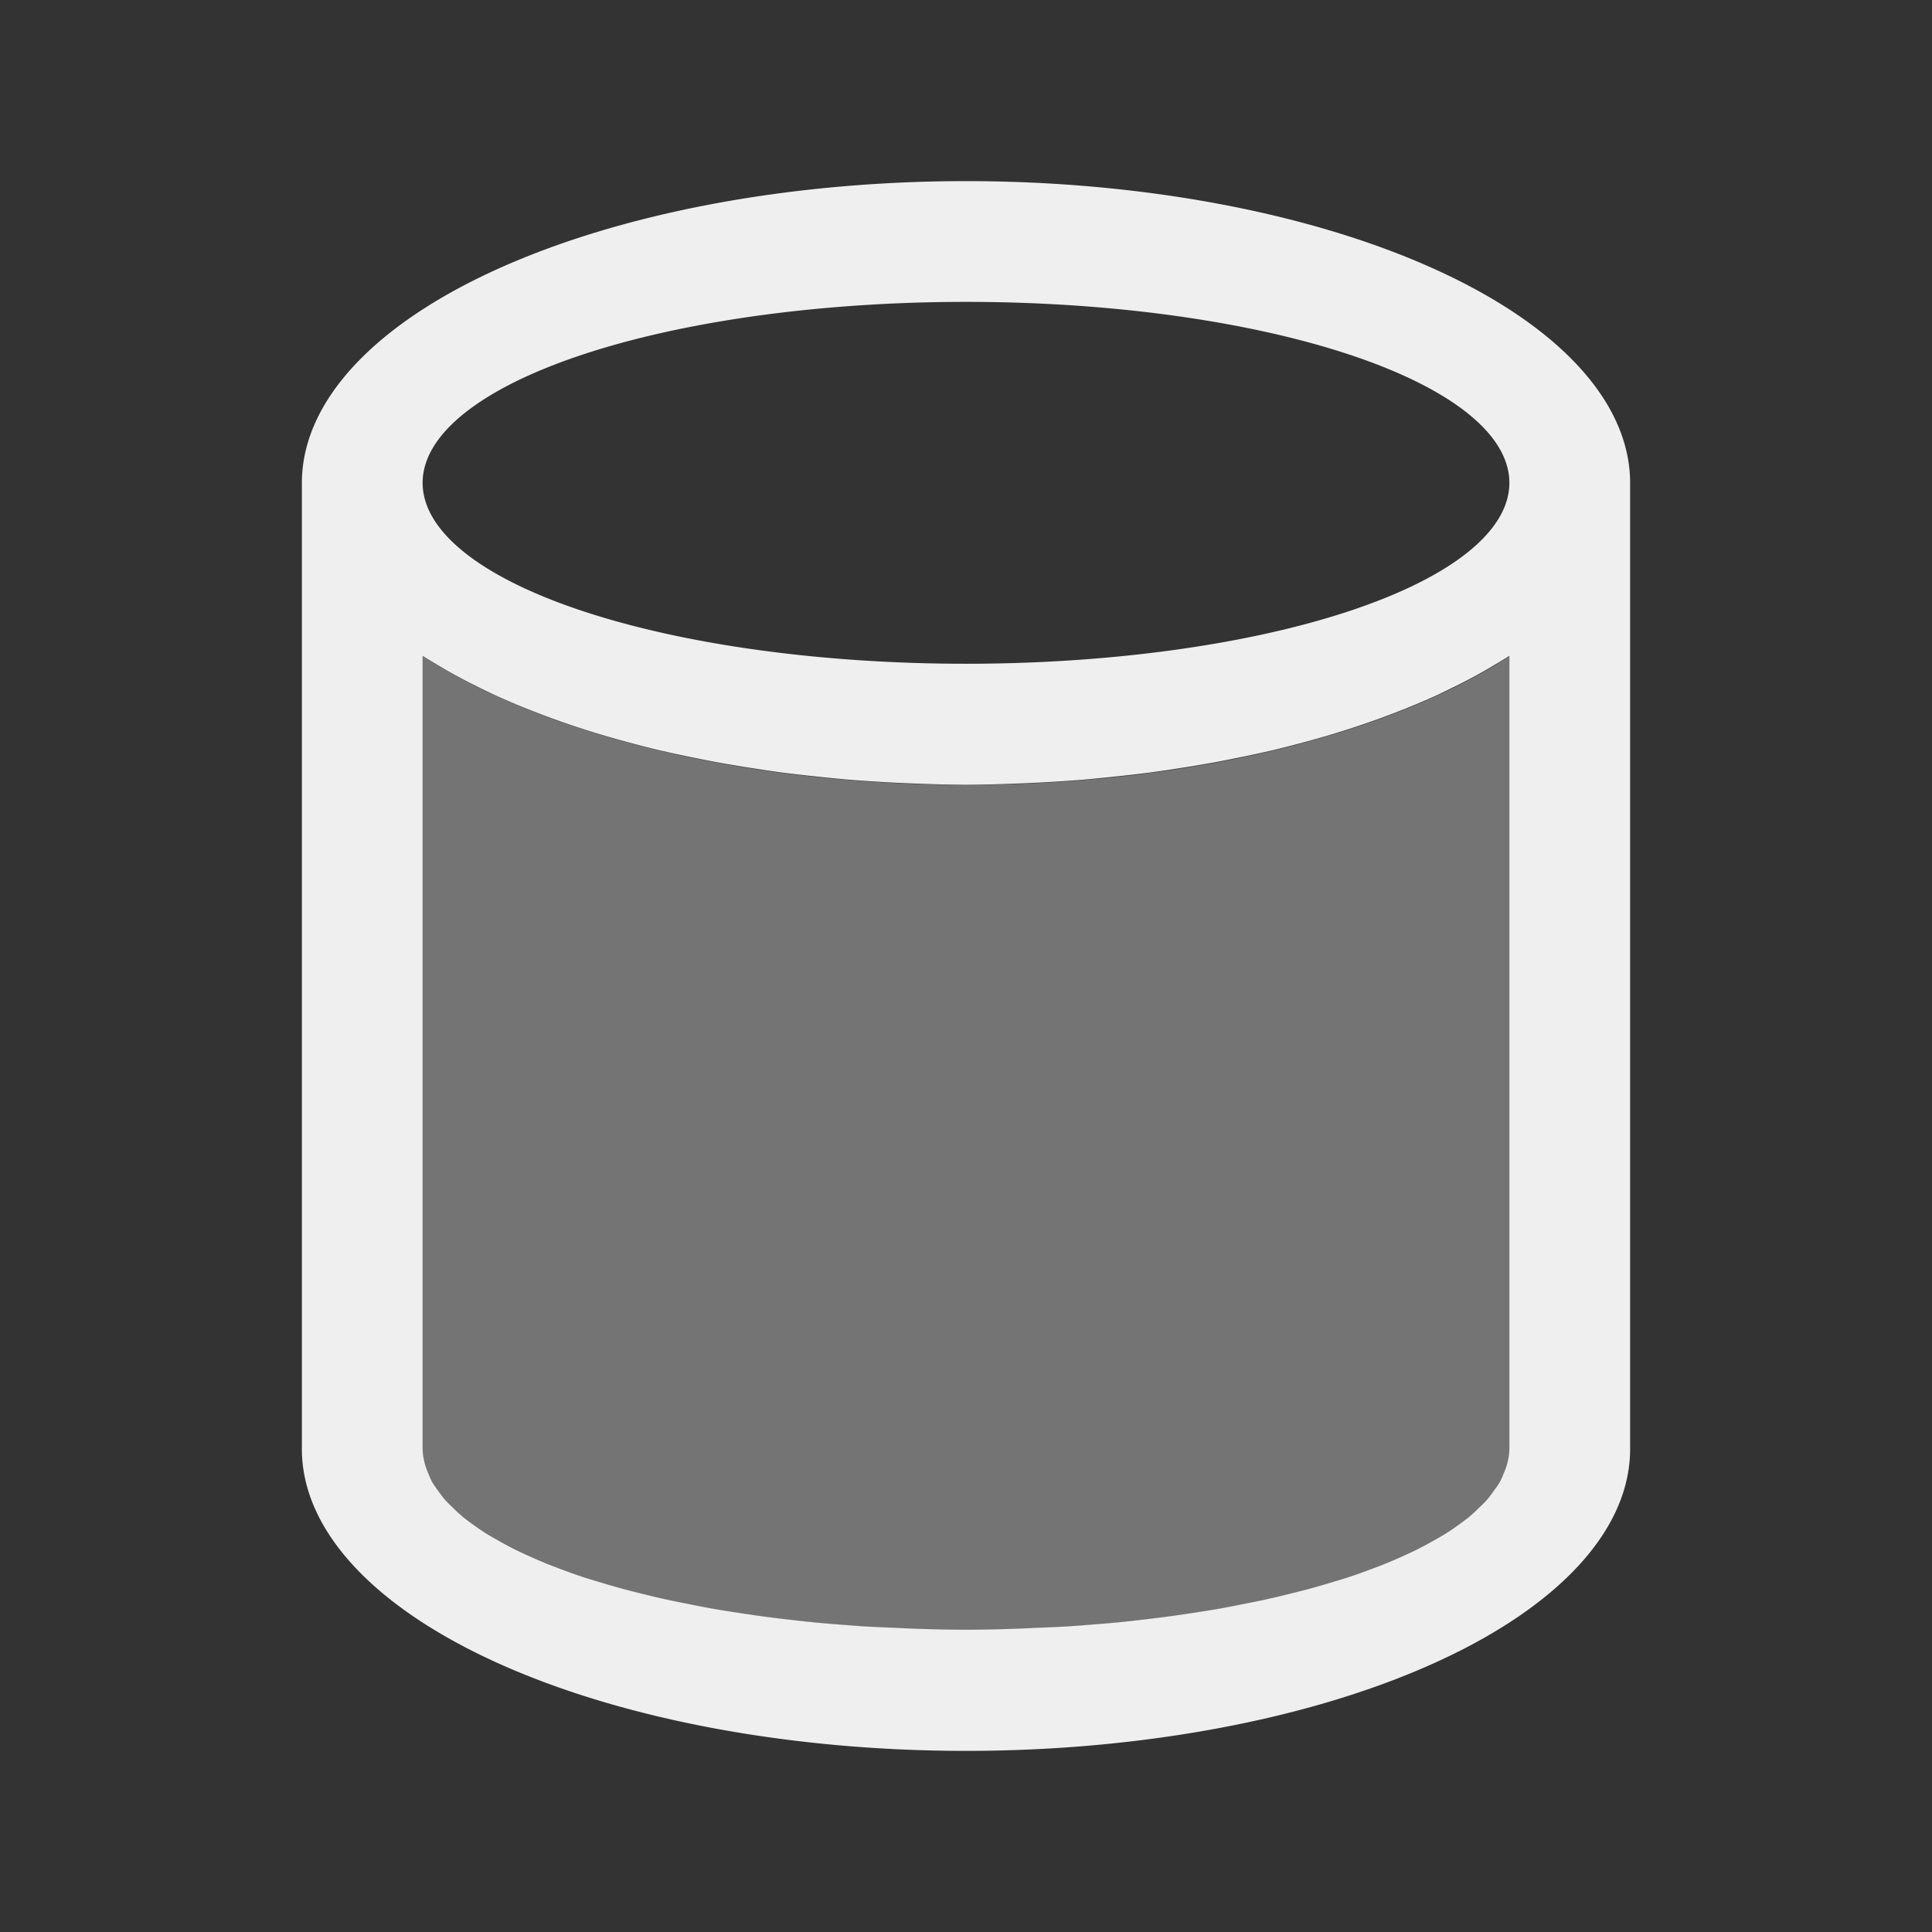 <svg height="32" viewBox="0 0 32 32" width="32" xmlns="http://www.w3.org/2000/svg"><rect x="0" y="0" width="32" height="32" fill="#333333" stroke="none"/><g fill="#efefef"><path d="m7 10.863v13.133.004a9 2.997 0 0 0 9 2.994 9 2.997 0 0 0 9-2.994 9 2.997 0 0 0 0-.004v-13.127a11 5 0 0 1 -9 2.131 11 5 0 0 1 -9-2.137z" opacity=".35"/><path d="m16 3a11 5 0 0 0 -11 5v16a11 5 0 0 0 11 5 11 5 0 0 0 11-5v-16a11 5 0 0 0 -11-5zm0 2a9 2.997 0 0 1 9 2.996 9 2.997 0 0 1 -9 2.998 9 2.997 0 0 1 -9-2.998 9 2.997 0 0 1 9-2.996zm-9 5.863a11 5 0 0 0 .225.137 11 5 0 0 0 .234.137 11 5 0 0 0 .533.277 11 5 0 0 0 .223.107 11 5 0 0 0 .582.246 11 5 0 0 0 .213.082 11 5 0 0 0 .602.211 11 5 0 0 0 .342.107 11 5 0 0 0 .527.148 11 5 0 0 0 .422.107 11 5 0 0 0 .605.131 11 5 0 0 0 .355.07 11 5 0 0 0 .668.111 11 5 0 0 0 .387.057 11 5 0 0 0 .621.072 11 5 0 0 0 .496.049 11 5 0 0 0 .521.037 11 5 0 0 0 .604.029 11 5 0 0 0 .84.02 11 5 0 0 0 .84-.02 11 5 0 0 0 .604-.029 11 5 0 0 0 .521-.037 11 5 0 0 0 .496-.049 11 5 0 0 0 .621-.072 11 5 0 0 0 .387-.057 11 5 0 0 0 .668-.111 11 5 0 0 0 .355-.07 11 5 0 0 0 .605-.131 11 5 0 0 0 .422-.107 11 5 0 0 0 .527-.148 11 5 0 0 0 .342-.107 11 5 0 0 0 .602-.211 11 5 0 0 0 .213-.082 11 5 0 0 0 .582-.246 11 5 0 0 0 .223-.107 11 5 0 0 0 .533-.277 11 5 0 0 0 .234-.137 11 5 0 0 0 .225-.137v.006 10.262 2.865a9 2.997 0 0 1 0 .004 9 2.997 0 0 1 -.037.246 9 2.997 0 0 1 -.059.164 9 2.997 0 0 1 -.064.141 9 2.997 0 0 1 -.1.145 9 2.997 0 0 1 -.113.148 9 2.997 0 0 1 -.129.129 9 2.997 0 0 1 -.172.158 9 2.997 0 0 1 -.148.111 9 2.997 0 0 1 -.24.164 9 2.997 0 0 1 -.18.104 9 2.997 0 0 1 -.268.145 9 2.997 0 0 1 -.262.123 9 2.997 0 0 1 -.266.115 9 2.997 0 0 1 -.273.105 9 2.997 0 0 1 -.352.125 9 2.997 0 0 1 -.268.082 9 2.997 0 0 1 -.398.115 9 2.997 0 0 1 -.283.072 9 2.997 0 0 1 -.453.107 9 2.997 0 0 1 -.336.068 9 2.997 0 0 1 -.381.074 9 2.997 0 0 1 -.459.074 9 2.997 0 0 1 -.391.057 9 2.997 0 0 1 -.41.051 9 2.997 0 0 1 -.426.047 9 2.997 0 0 1 -.482.041 9 2.997 0 0 1 -.363.027 9 2.997 0 0 1 -.537.025 9 2.997 0 0 1 -.379.016 9 2.997 0 0 1 -.771.014 9 2.997 0 0 1 -.771-.014 9 2.997 0 0 1 -.379-.016 9 2.997 0 0 1 -.537-.025 9 2.997 0 0 1 -.363-.027 9 2.997 0 0 1 -.482-.041 9 2.997 0 0 1 -.426-.047 9 2.997 0 0 1 -.41-.051 9 2.997 0 0 1 -.391-.057 9 2.997 0 0 1 -.459-.074 9 2.997 0 0 1 -.381-.074 9 2.997 0 0 1 -.336-.068 9 2.997 0 0 1 -.453-.107 9 2.997 0 0 1 -.283-.072 9 2.997 0 0 1 -.398-.115 9 2.997 0 0 1 -.268-.082 9 2.997 0 0 1 -.352-.125 9 2.997 0 0 1 -.273-.105 9 2.997 0 0 1 -.266-.115 9 2.997 0 0 1 -.262-.123 9 2.997 0 0 1 -.268-.145 9 2.997 0 0 1 -.18-.104 9 2.997 0 0 1 -.24-.164 9 2.997 0 0 1 -.148-.111 9 2.997 0 0 1 -.172-.158 9 2.997 0 0 1 -.129-.129 9 2.997 0 0 1 -.113-.148 9 2.997 0 0 1 -.1-.145 9 2.997 0 0 1 -.064-.141 9 2.997 0 0 1 -.059-.164 9 2.997 0 0 1 -.037-.246v-.004-2.859-10.268z"/></g></svg>
